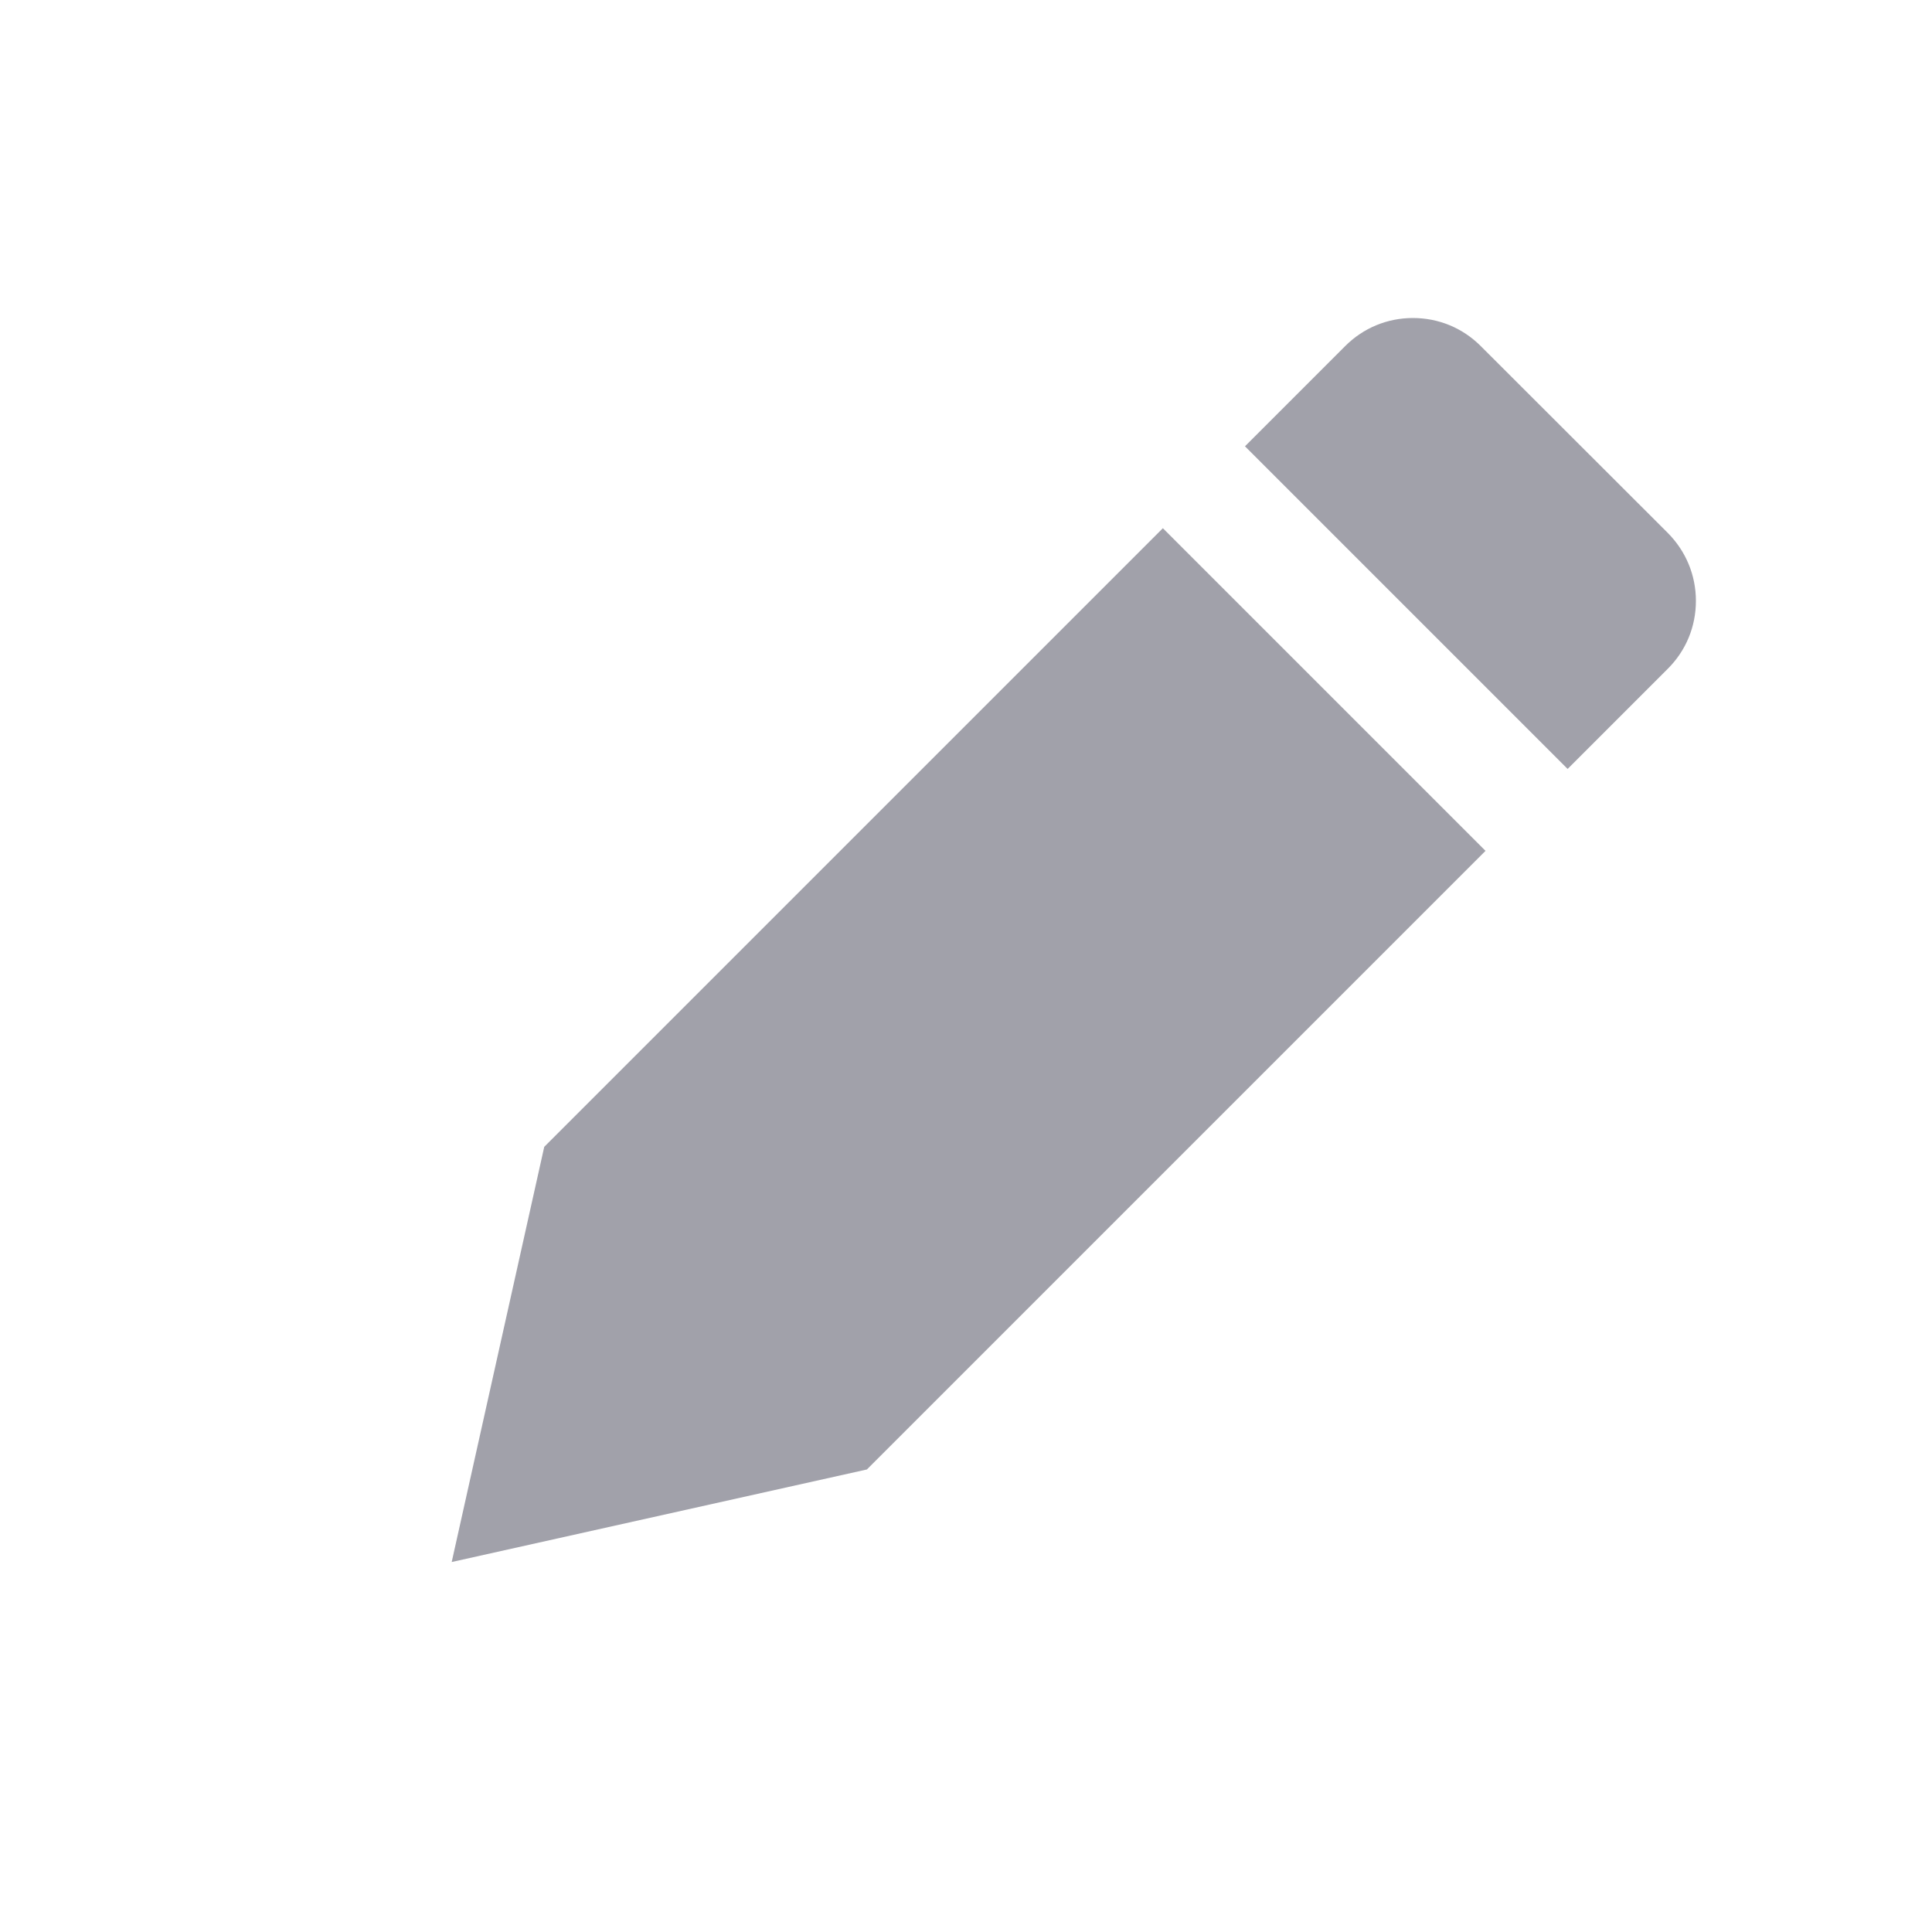 <?xml version="1.0" encoding="UTF-8"?>
<svg width="1200pt" height="1200pt" version="1.1" viewBox="0 0 1200 1200" xmlns="http://www.w3.org/2000/svg">
 <g fill="#a1a1aa">
  <path d="m922.68 528.48-200.4-200.4-381.84 381.84-2.402 2.398-57.48 257.88 257.88-57.48z"/>
  <path d="m919.68 214.92c-11.281-11.281-26.16-17.398-42.121-17.398-15.961 0-30.84 6.238-42 17.398l-62.281 62.281 200.4 200.4 62.281-62.281c11.281-11.281 17.398-26.16 17.398-42.121 0-15.961-6.238-30.84-17.398-42.121z"/>
 </g>
</svg>
